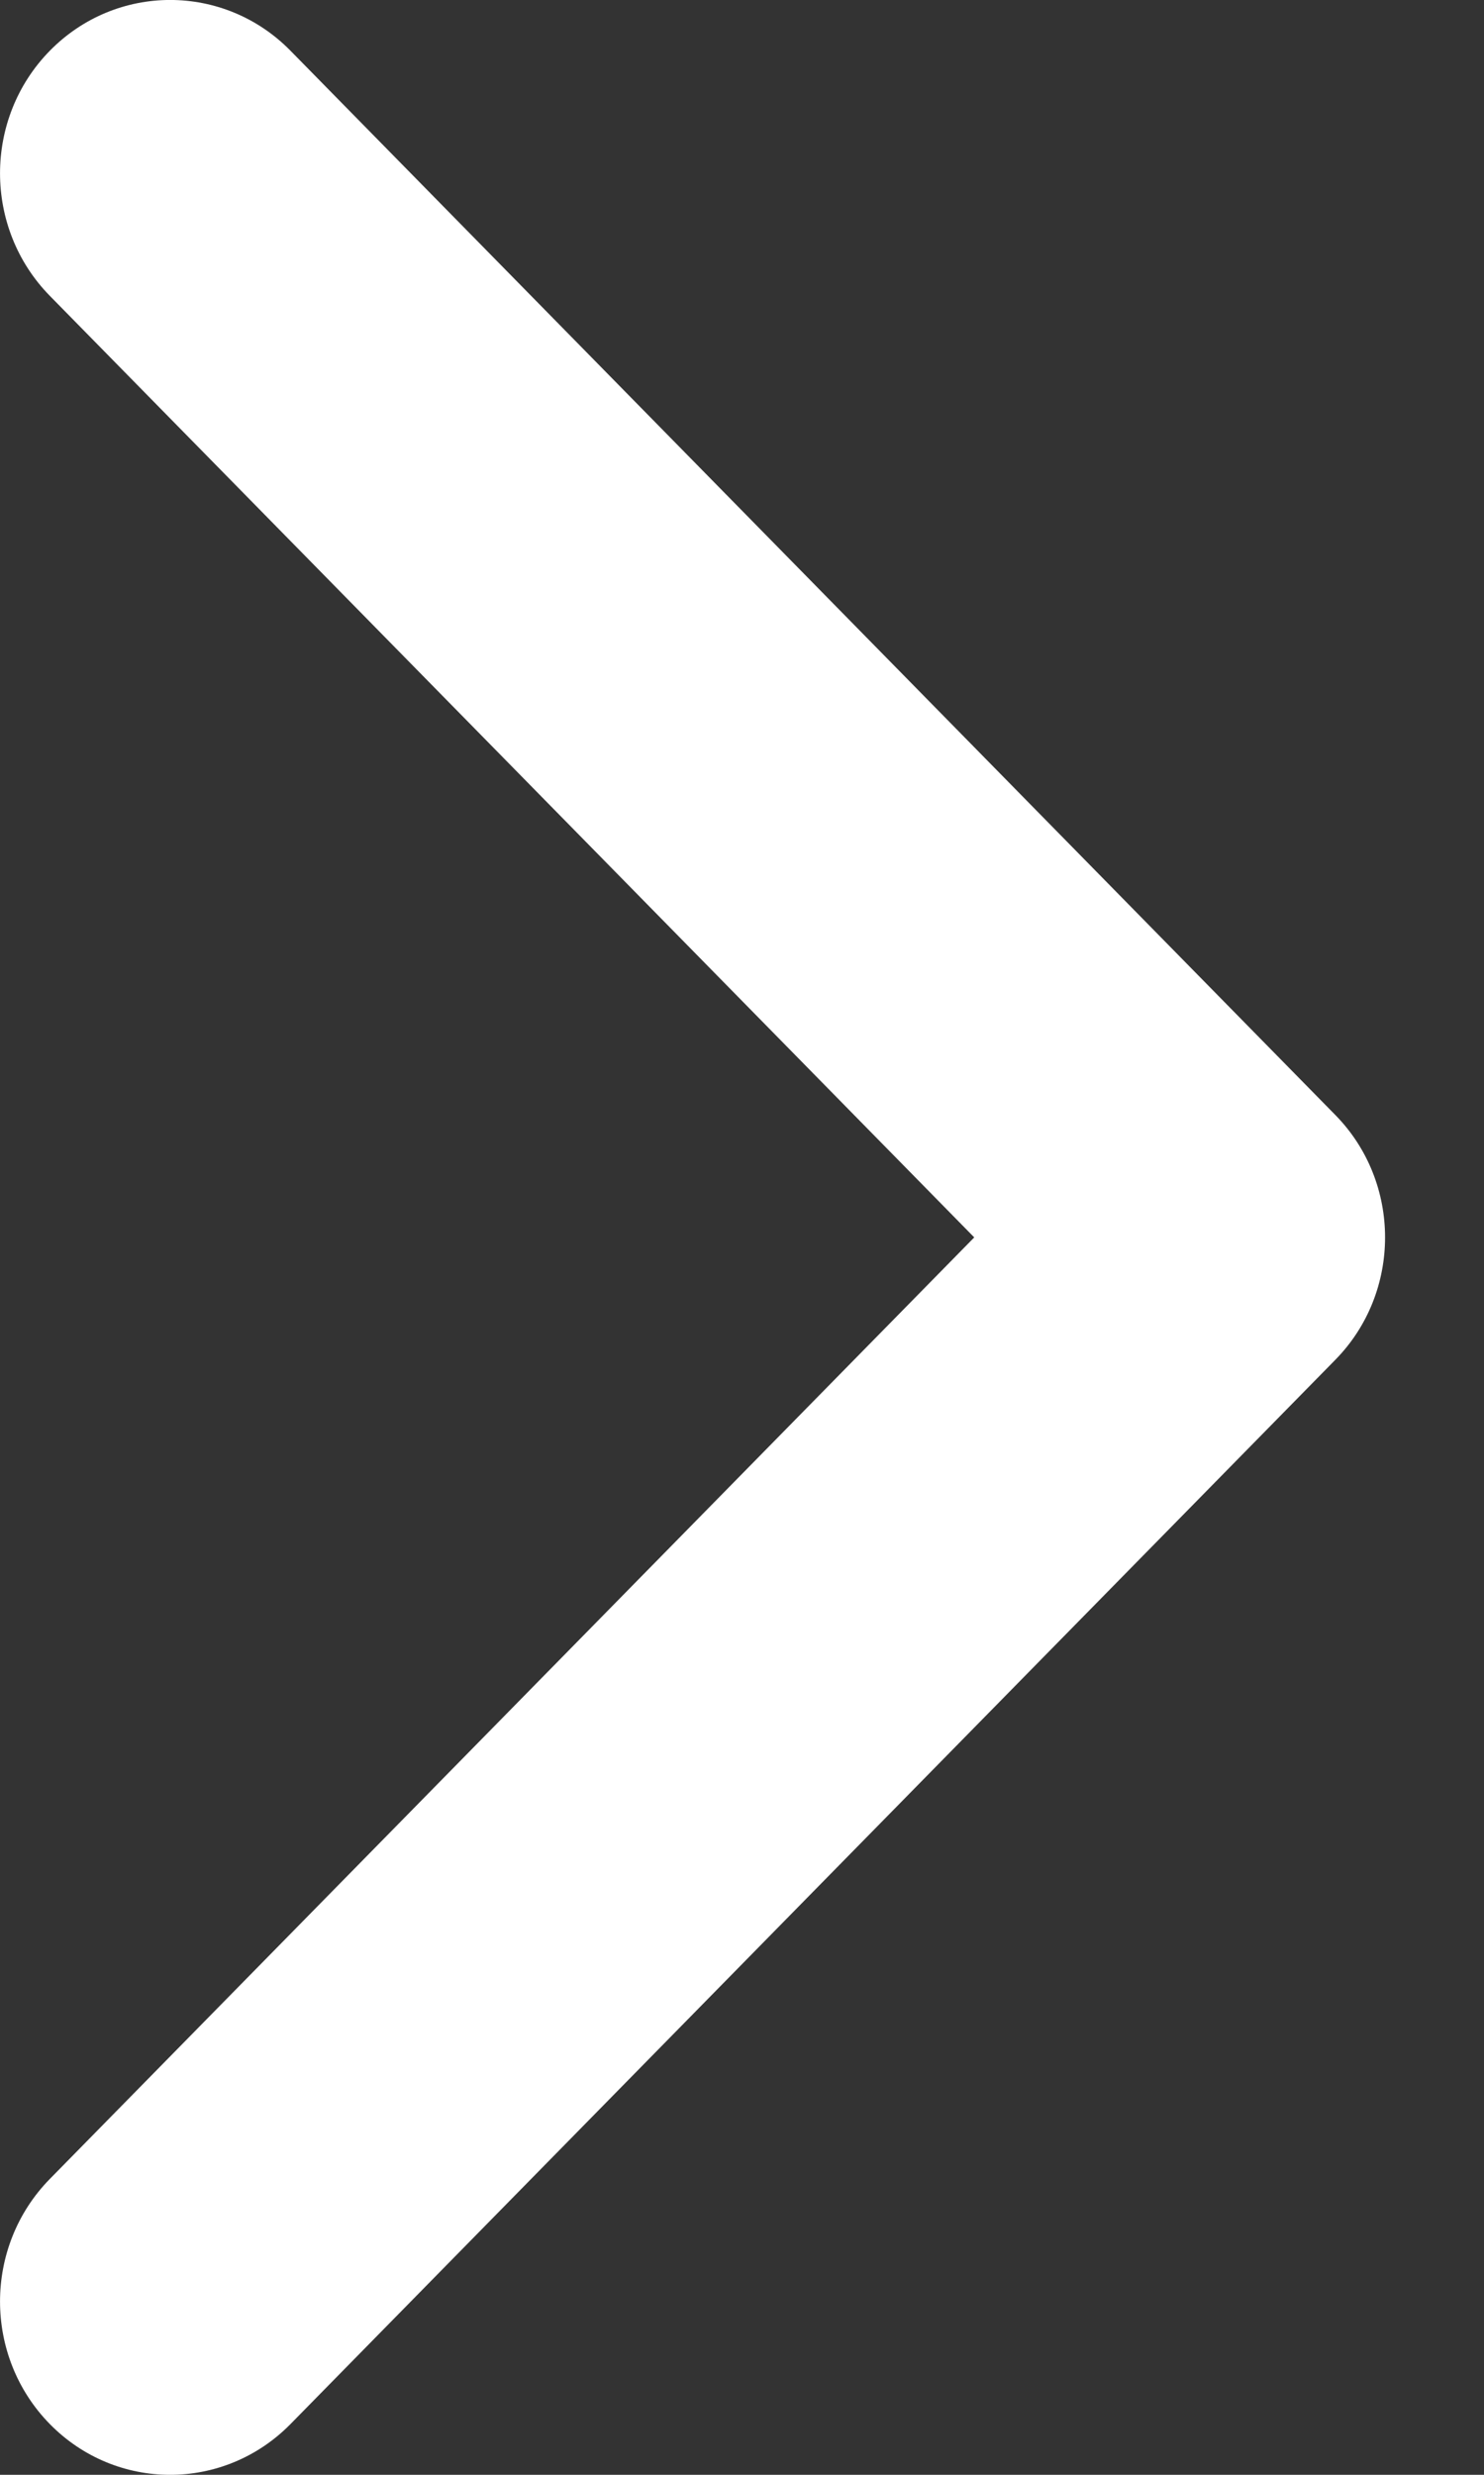 <svg width="12" height="20" viewBox="0 0 12 20" fill="none" xmlns="http://www.w3.org/2000/svg">
<rect x="0" y="0" width="12" height="20" fill="#333333" stroke="none"/>
<path id="Path" d="M10.797 10.99L2.349 19.59C1.811 20.137 0.94 20.137 0.403 19.59C-0.134 19.043 -0.134 18.156 0.403 17.609L7.878 10L0.403 2.391C-0.134 1.844 -0.134 0.957 0.403 0.41C0.94 -0.137 1.812 -0.137 2.349 0.41L10.797 9.01C11.066 9.283 11.2 9.642 11.2 10C11.2 10.358 11.066 10.717 10.797 10.99Z" fill="white"/>
</svg>
